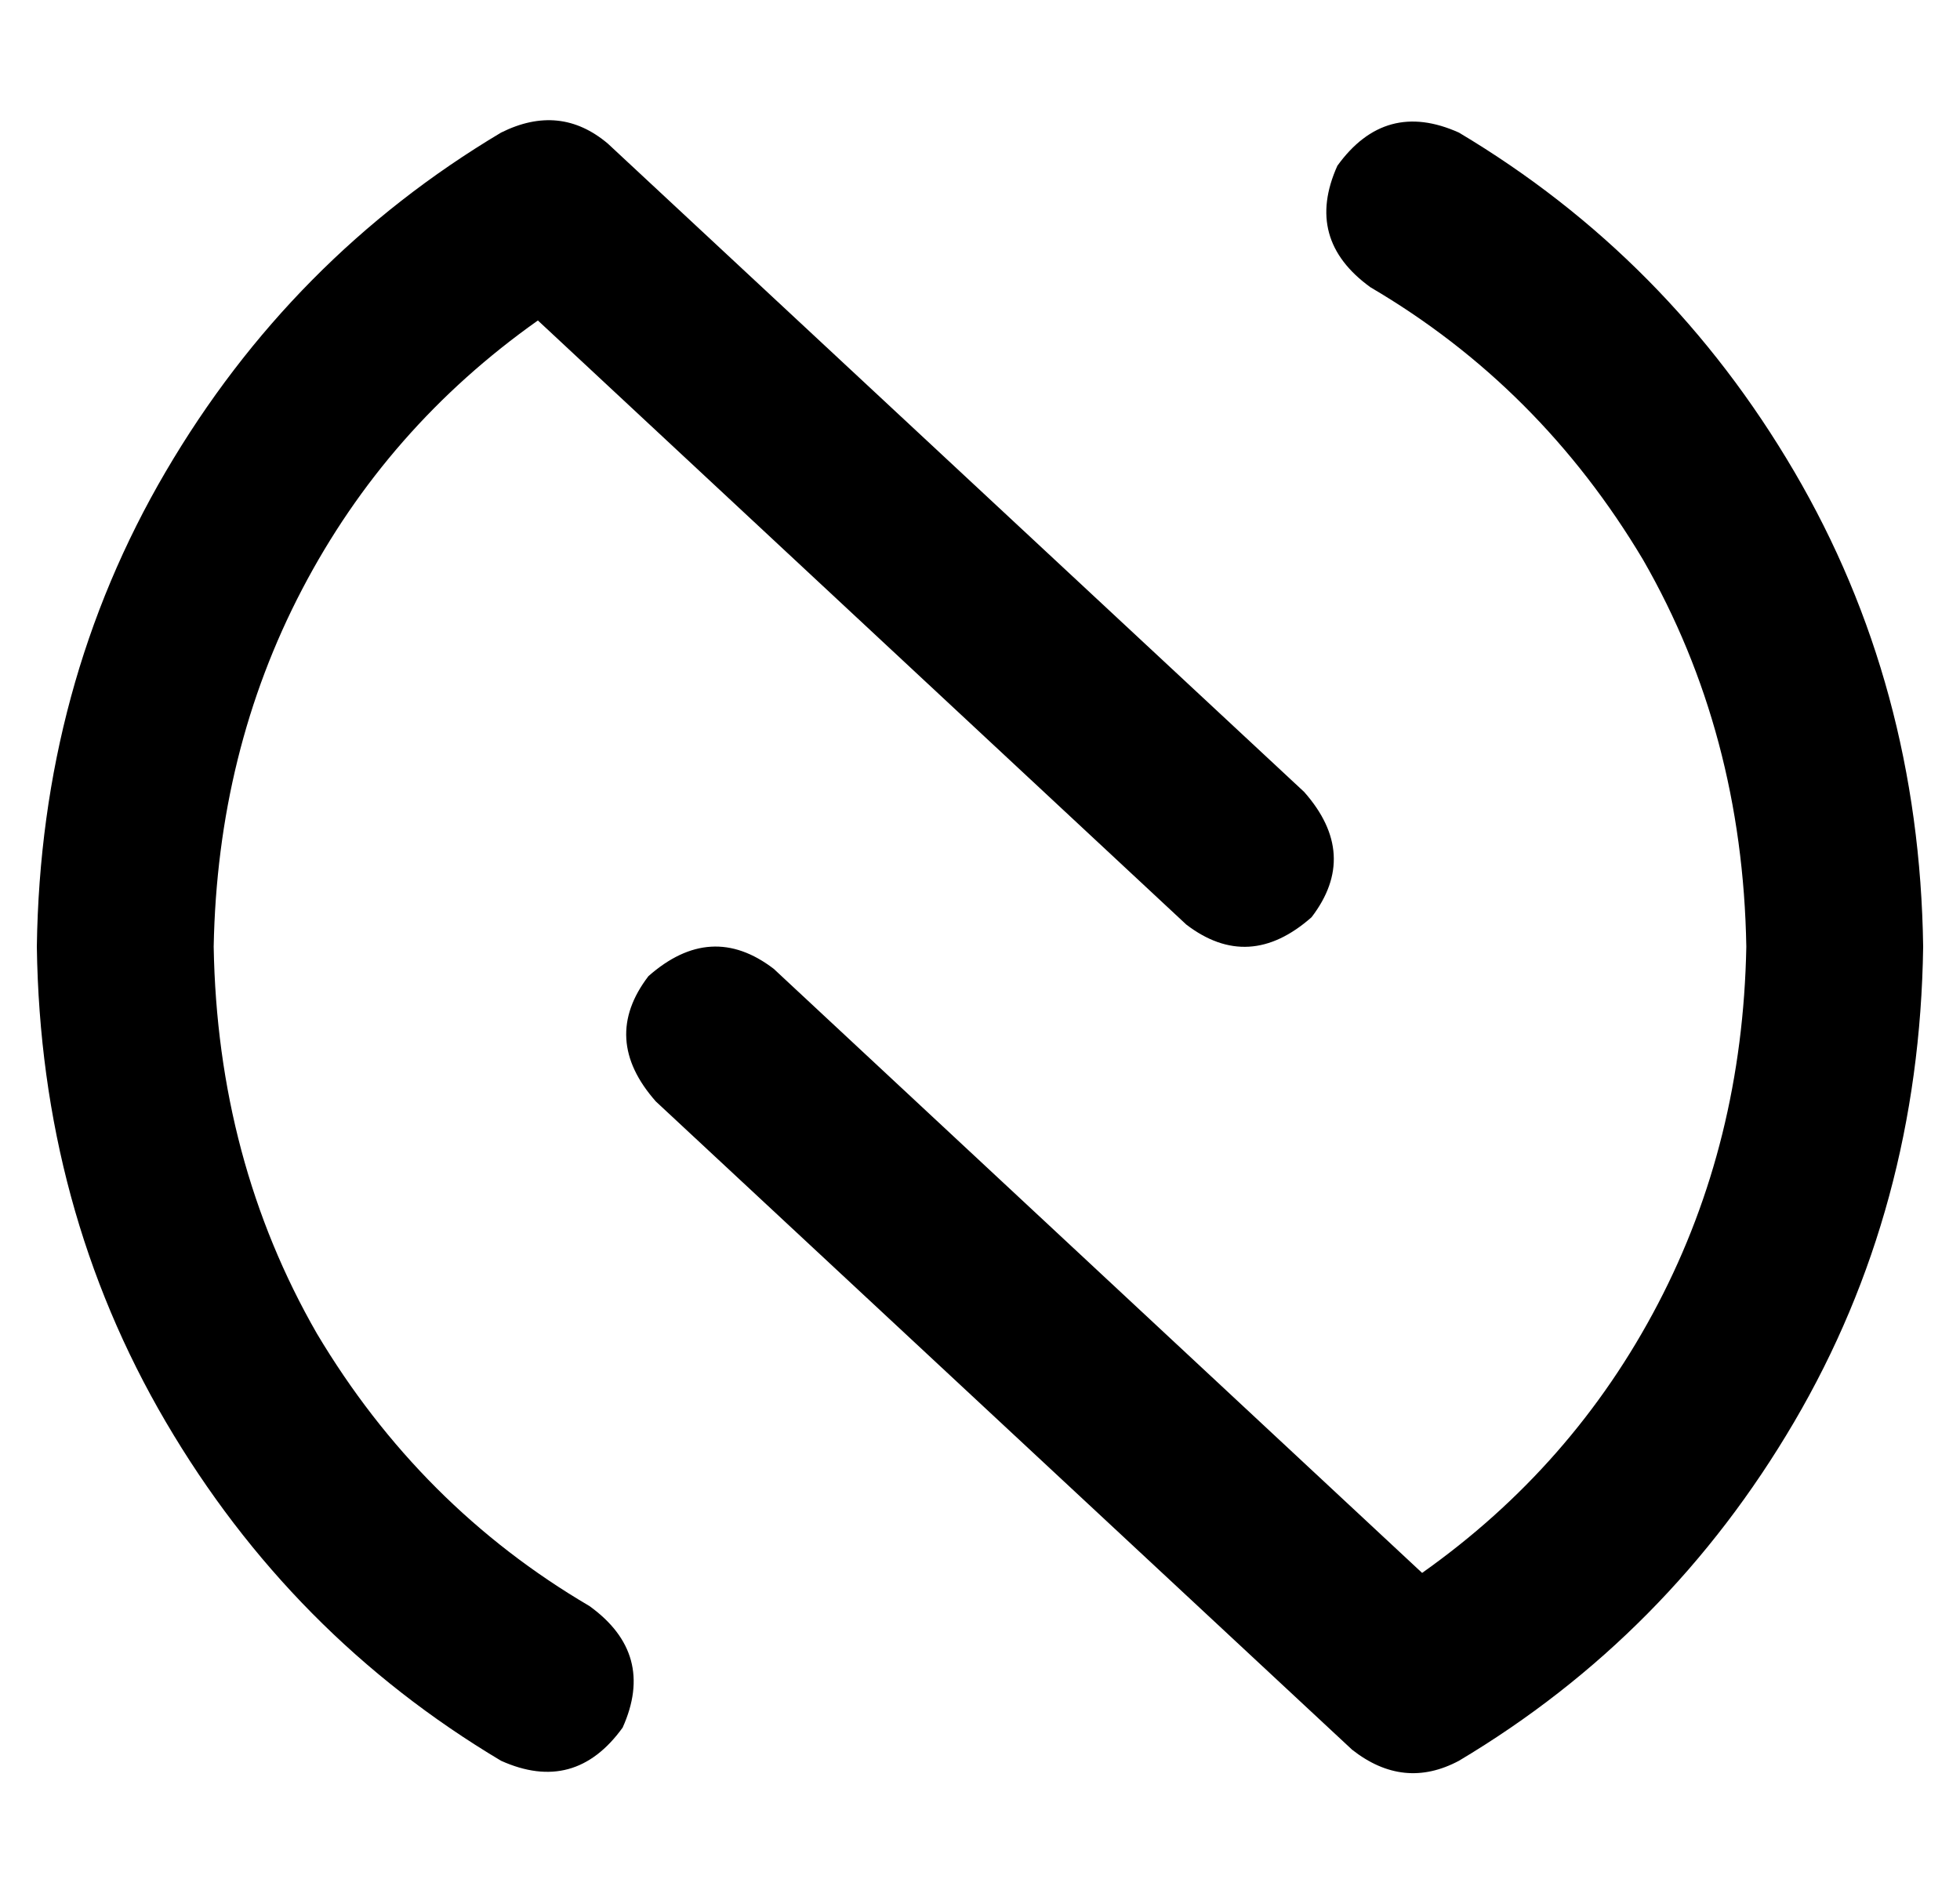 <?xml version="1.0" standalone="no"?>
<!DOCTYPE svg PUBLIC "-//W3C//DTD SVG 1.1//EN" "http://www.w3.org/Graphics/SVG/1.1/DTD/svg11.dtd" >
<svg xmlns="http://www.w3.org/2000/svg" xmlns:xlink="http://www.w3.org/1999/xlink" version="1.1" viewBox="-10 -40 532 512">
   <path fill="currentColor"
d="M357 435q14 11 29 3q57 -34 91 -92t35 -129q-1 -71 -35 -129t-91 -92q-20 -9 -33 9q-9 20 9 33q46 27 74 74q27 47 28 105q-1 53 -24 97t-64 73l-176 -164v0q-17 -13 -34 2q-13 17 2 34l189 176v0zM155 -1q-13 -11 -29 -3q-57 34 -91 92t-35 129q1 71 35 129t91 92
q20 9 33 -9q9 -20 -9 -33q-46 -27 -74 -74q-27 -47 -28 -105q1 -53 24 -97t64 -73l176 164v0q17 13 34 -2q13 -17 -2 -34l-189 -176v0z" />
</svg>
